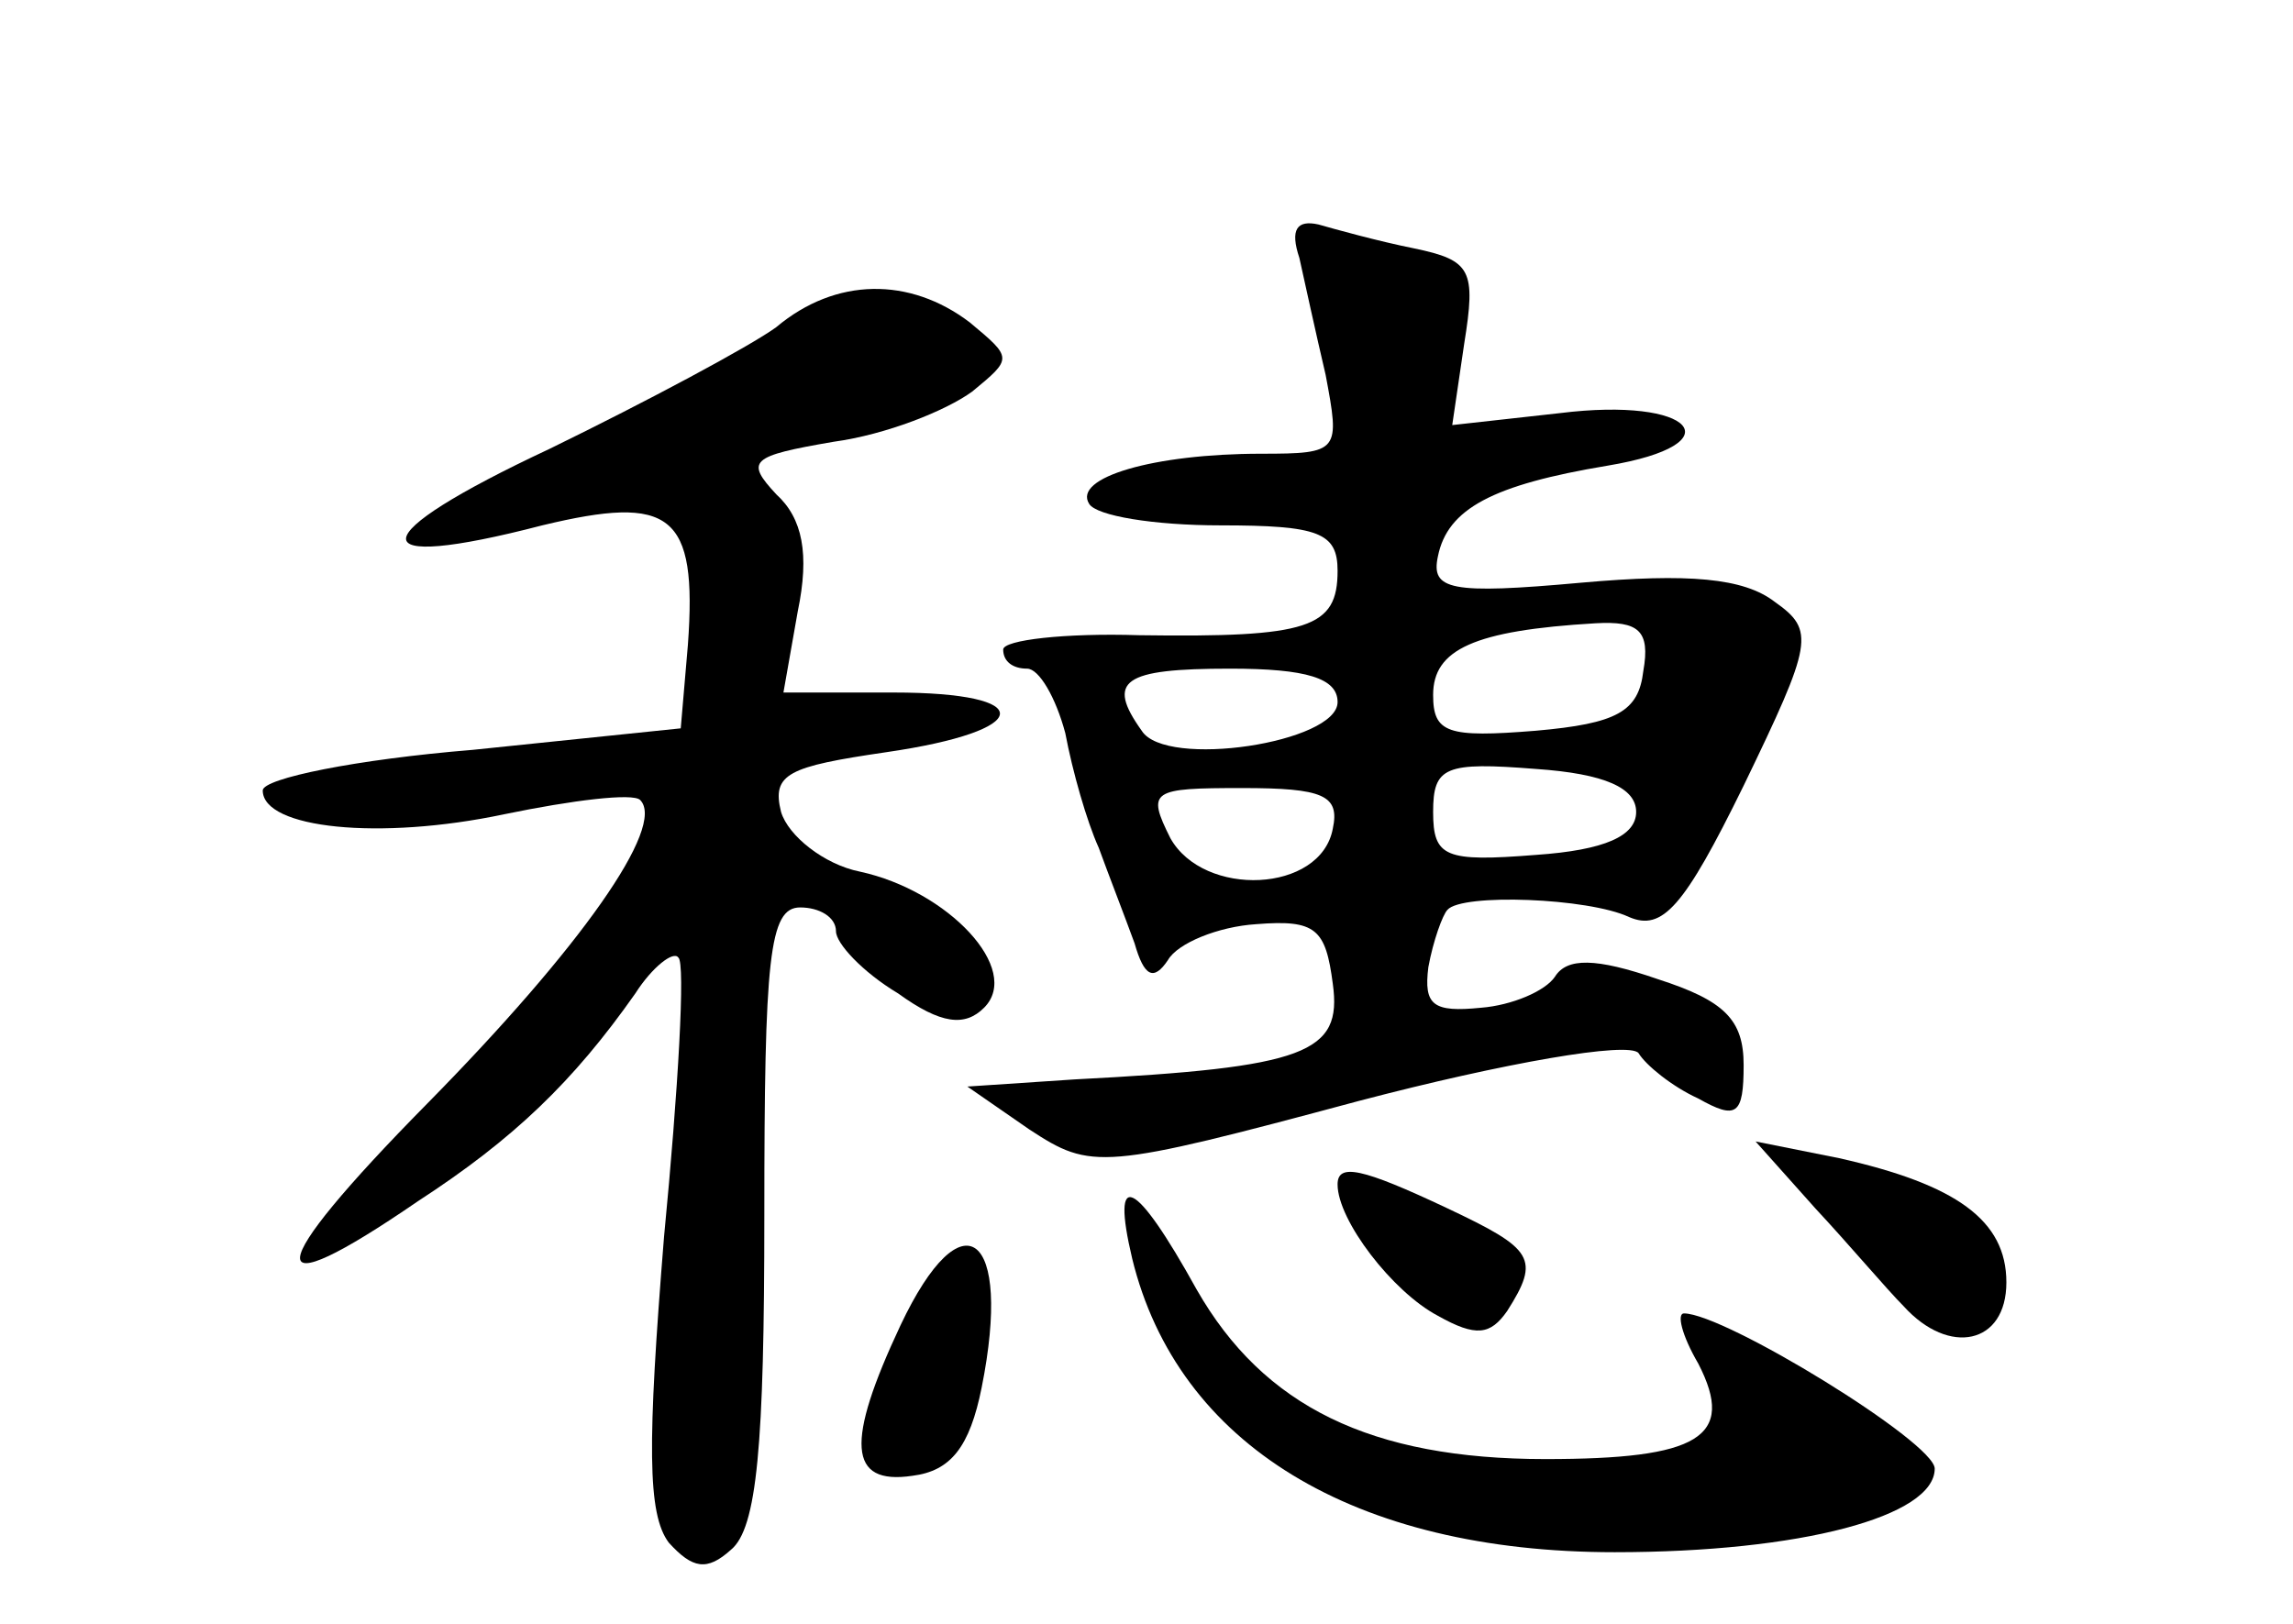 <?xml version="1.0" standalone="no"?>
<!DOCTYPE svg PUBLIC "-//W3C//DTD SVG 20010904//EN"
 "http://www.w3.org/TR/2001/REC-SVG-20010904/DTD/svg10.dtd">
<svg version="1.0" xmlns="http://www.w3.org/2000/svg"
 width="96pt" height="68pt" viewBox="0 0 96 68"
 preserveAspectRatio="xMidYMid meet">
<g transform="translate(0,68) scale(0.1,-0.1)"
fill="#000000" stroke="none">
<path d="M544 572 c2 -9 7 -32 11 -49 6 -32 6 -33 -27 -33 -45 0 -79 -10 -72
-21 3 -5 27 -9 55 -9 41 0 49 -3 49 -19 0 -24 -12 -28 -83 -27 -31 1 -57 -2
-57 -6 0 -5 4 -8 10 -8 5 0 12 -12 16 -27 3 -16 9 -37 14 -48 4 -11 11 -29 15
-40 4 -14 8 -16 14 -7 4 7 21 14 37 15 25 2 29 -2 32 -25 4 -29 -11 -35 -108
-40 l-45 -3 26 -18 c26 -17 30 -17 138 12 61 16 113 25 117 20 3 -5 14 -14 25
-19 16 -9 19 -7 19 14 0 19 -8 27 -36 36 -26 9 -38 9 -43 1 -4 -6 -18 -12 -31
-13 -20 -2 -24 1 -22 17 2 11 6 22 8 24 6 7 59 5 76 -3 14 -6 23 4 48 55 29
60 30 65 13 77 -13 10 -36 12 -81 8 -55 -5 -63 -3 -60 11 4 20 23 30 71 38 54
9 36 29 -20 22 l-45 -5 5 34 c5 31 3 35 -21 40 -15 3 -33 8 -40 10 -9 2 -12
-2 -8 -14z m144 -173 c-2 -17 -11 -22 -45 -25 -37 -3 -43 -1 -43 15 0 19 17
27 68 30 18 1 23 -3 20 -20z m-128 -13 c0 -17 -72 -28 -82 -12 -15 21 -8 26
37 26 32 0 45 -4 45 -14z m125 -46 c0 -10 -13 -16 -42 -18 -38 -3 -43 -1 -43
18 0 19 5 21 43 18 29 -2 42 -8 42 -18z m-127 -7 c-5 -27 -54 -29 -68 -4 -10
20 -8 21 30 21 34 0 41 -3 38 -17z"/>
<path d="M325 543 c-11 -8 -54 -31 -95 -51 -79 -37 -80 -52 -3 -32 54 13 65 5
61 -50 l-3 -35 -87 -9 c-49 -4 -88 -12 -88 -17 0 -16 49 -21 101 -10 29 6 54
9 57 6 11 -11 -25 -62 -89 -127 -70 -71 -71 -87 -4 -41 40 26 65 50 91 87 7
11 16 18 18 15 3 -2 0 -55 -6 -117 -7 -87 -7 -116 2 -128 10 -11 16 -12 26 -3
11 9 14 44 14 140 0 108 2 129 15 129 8 0 15 -4 15 -10 0 -5 11 -17 26 -26 18
-13 28 -14 36 -6 16 16 -15 49 -52 57 -15 3 -30 15 -33 25 -4 16 3 19 44 25
62 9 64 25 3 25 l-46 0 6 34 c5 24 2 39 -9 49 -13 14 -11 16 24 22 22 3 47 13
58 21 17 14 17 14 -1 29 -25 19 -56 19 -81 -2z"/>
<path d="M760 174 c14 -15 30 -34 37 -41 19 -21 43 -16 43 10 0 26 -21 41 -70
52 l-35 7 25 -28z"/>
<path d="M560 184 c0 -15 23 -45 42 -55 16 -9 22 -8 29 2 14 22 11 26 -25 43
-36 17 -46 19 -46 10z"/>
<path d="M474 153 c19 -78 93 -123 202 -123 78 0 134 15 134 35 0 11 -88 65
-105 65 -3 0 -1 -9 6 -21 16 -31 0 -40 -64 -40 -73 0 -118 22 -146 71 -26 47
-36 51 -27 13z"/>
<path d="M377 125 c-23 -49 -22 -67 5 -63 16 2 24 12 29 37 13 65 -8 81 -34
26z"/>
</g>
</svg>
